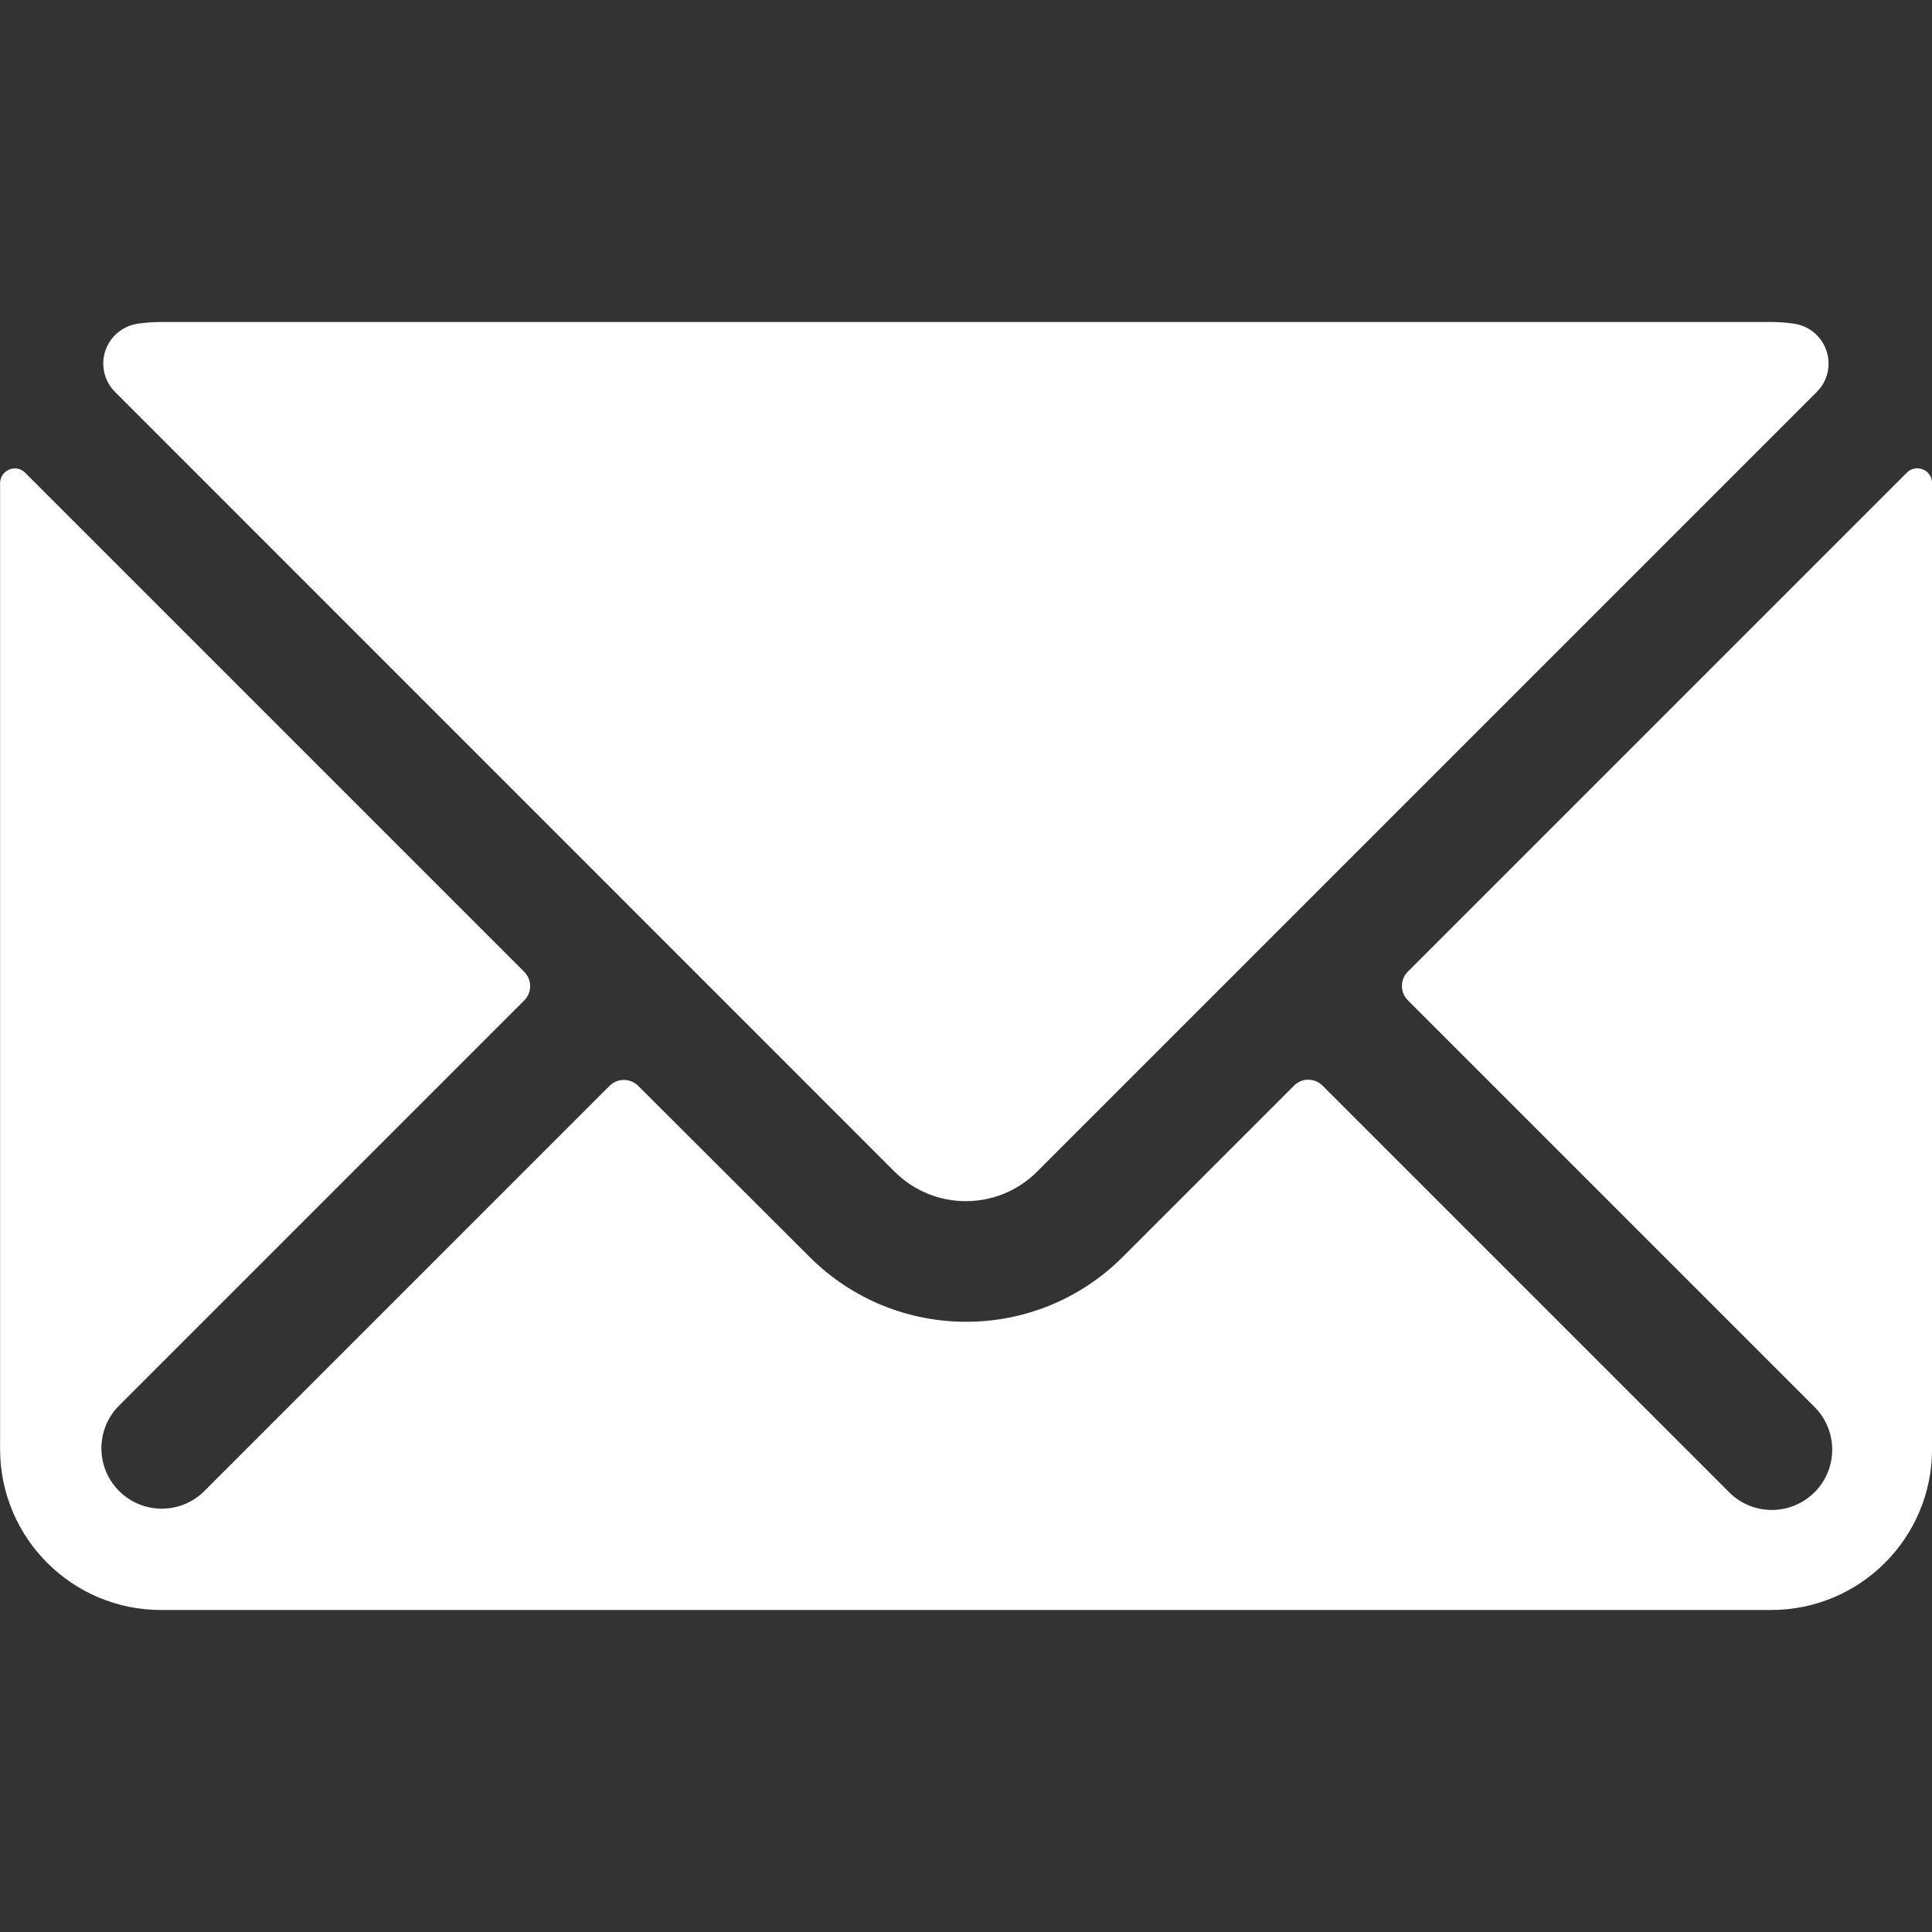 <?xml version="1.0" encoding="UTF-8"?>
<svg version="1.1" viewBox="0 0 24 24" xmlns="http://www.w3.org/2000/svg" xmlns:xlink="http://www.w3.org/1999/xlink">
    <rect x="0" y="0" width="24" height="24" fill="#333333" stroke="none"/>
    <!--Generated by IJSVG (https://github.com/iconjar/IJSVG)-->
    <g fill="#FFF">
        <path d="M11.114,14.556l7.68138e-08,7.65891e-08c0.489,0.487 1.279,0.487 1.768,-1.53178e-07l9.686,-9.686l1.46922e-08,-1.46387e-08c0.196,-0.195 0.196,-0.511 0.001,-0.707c-0.076,-0.077 -0.175,-0.126 -0.282,-0.142l8.72708e-08,1.28589e-08c-0.095,-0.014 -0.191,-0.021 -0.287,-0.021h-20l2.06709e-08,2.52851e-11c-0.097,-0 -0.193,0.007 -0.289,0.021l-5.65704e-08,8.22118e-09c-0.273,0.04 -0.463,0.293 -0.423,0.567c0.016,0.107 0.065,0.206 0.142,0.282Z"></path>
        <path d="M23.888,5.832l-9.14953e-09,-3.8852e-09c-0.068,-0.029 -0.148,-0.014 -0.2,0.039l-6.2,6.2l-1.36002e-08,1.36745e-08c-0.097,0.098 -0.097,0.256 2.70856e-08,0.354l5.043,5.043l-5.12031e-10,-4.94072e-10c0.298,0.288 0.307,0.762 0.019,1.06c-0.288,0.298 -0.762,0.307 -1.06,0.019c-0.006,-0.006 -0.012,-0.012 -0.018,-0.018l-5.043,-5.043l2.20687e-09,2.21245e-09c-0.098,-0.098 -0.256,-0.098 -0.354,-0c-0,0 -0,0 -0,0l-2.129,2.129l5.67374e-08,-5.67057e-08c-1.074,1.073 -2.814,1.073 -3.888,1.13411e-07l-2.131,-2.127l1.53199e-08,1.52367e-08c-0.098,-0.097 -0.256,-0.097 -0.354,-3.05884e-08l-5.043,5.043l-5.12049e-10,4.94094e-10c-0.298,0.288 -0.773,0.279 -1.06,-0.019c-0.281,-0.291 -0.28,-0.752 0,-1.042l5.043,-5.043l8.67641e-09,-8.72377e-09c0.097,-0.098 0.097,-0.256 -1.72379e-08,-0.354l-6.2,-6.2l2.60856e-09,2.65516e-09c-0.052,-0.053 -0.132,-0.069 -0.2,-0.039l7.75355e-09,-3.23005e-09c-0.067,0.028 -0.111,0.093 -0.112,0.166v12l2.13163e-14,-3.01992e-07c-1.66785e-07,1.105 0.895,2 2,2h20l-8.74228e-08,-3.55271e-15c1.105,4.82823e-08 2,-0.895 2,-2v-12l8.92946e-10,-2.4218e-07c0,-0.074 -0.044,-0.14 -0.112,-0.168Z"></path>
    </g>
</svg>